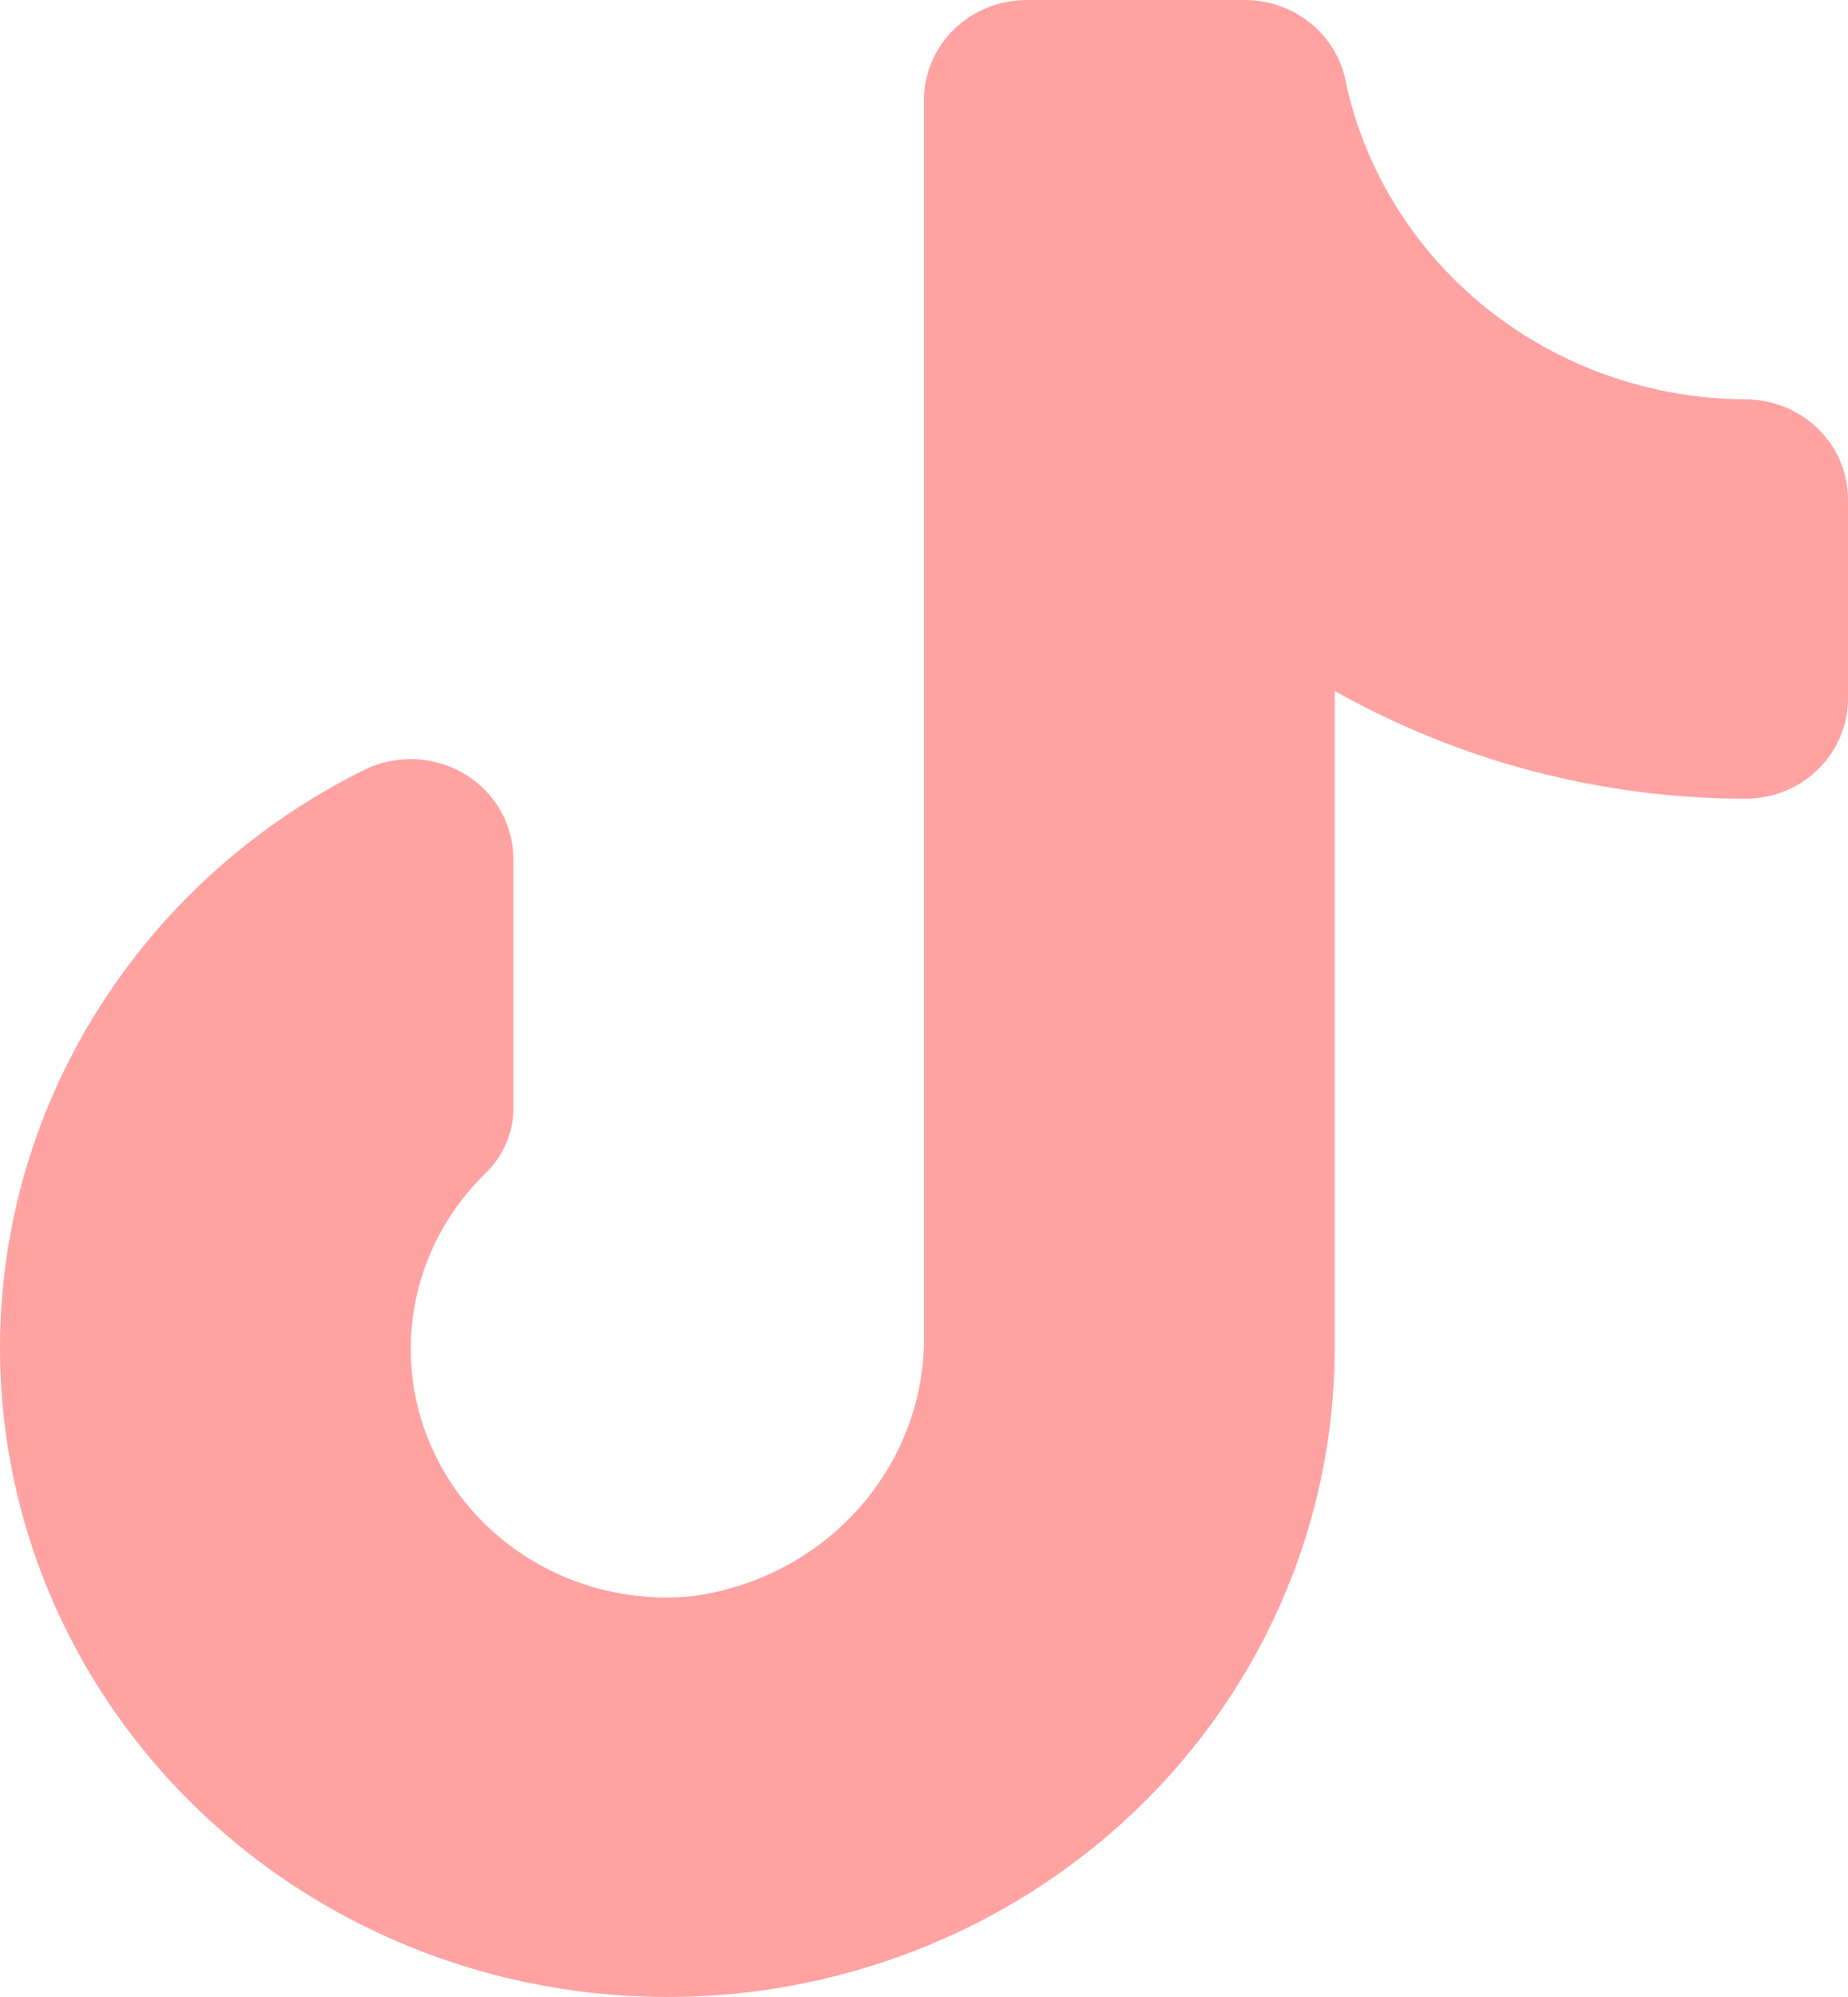 <svg width="50" height="54" viewBox="0 0 50 54" fill="none" xmlns="http://www.w3.org/2000/svg">
<path d="M50 13.499V18.898C50 19.614 49.707 20.301 49.186 20.808C48.666 21.314 47.959 21.598 47.222 21.598C43.319 21.591 39.487 20.586 36.111 18.683V36.447C36.112 39.564 35.259 42.625 33.639 45.315C32.019 48.005 29.691 50.228 26.894 51.754C24.098 53.279 20.933 54.054 17.727 53.997C14.52 53.94 11.387 53.054 8.649 51.43C5.911 49.806 3.668 47.503 2.15 44.757C0.632 42.011 -0.106 38.922 0.012 35.807C0.13 32.692 1.099 29.664 2.821 27.034C4.542 24.404 6.953 22.267 9.806 20.842C10.232 20.621 10.711 20.512 11.195 20.526C11.678 20.541 12.149 20.677 12.562 20.923C12.975 21.168 13.314 21.514 13.547 21.926C13.779 22.338 13.897 22.802 13.889 23.272V30.075C13.859 30.709 13.581 31.308 13.111 31.749C12.114 32.73 11.45 33.985 11.212 35.345C10.973 36.704 11.17 38.102 11.777 39.349C12.383 40.596 13.37 41.631 14.602 42.314C15.835 42.998 17.254 43.296 18.667 43.169C20.441 42.95 22.069 42.1 23.238 40.785C24.407 39.469 25.035 37.78 25 36.042V2.7C25 1.984 25.293 1.297 25.814 0.791C26.334 0.285 27.041 0 27.778 0H33.639C34.301 -0.009 34.944 0.212 35.453 0.622C35.963 1.033 36.304 1.607 36.417 2.241C36.943 4.652 38.301 6.815 40.267 8.372C42.233 9.929 44.687 10.785 47.222 10.799C47.959 10.799 48.666 11.084 49.186 11.59C49.707 12.096 50 12.783 50 13.499Z" fill="#FFA2A2"/>
</svg>
